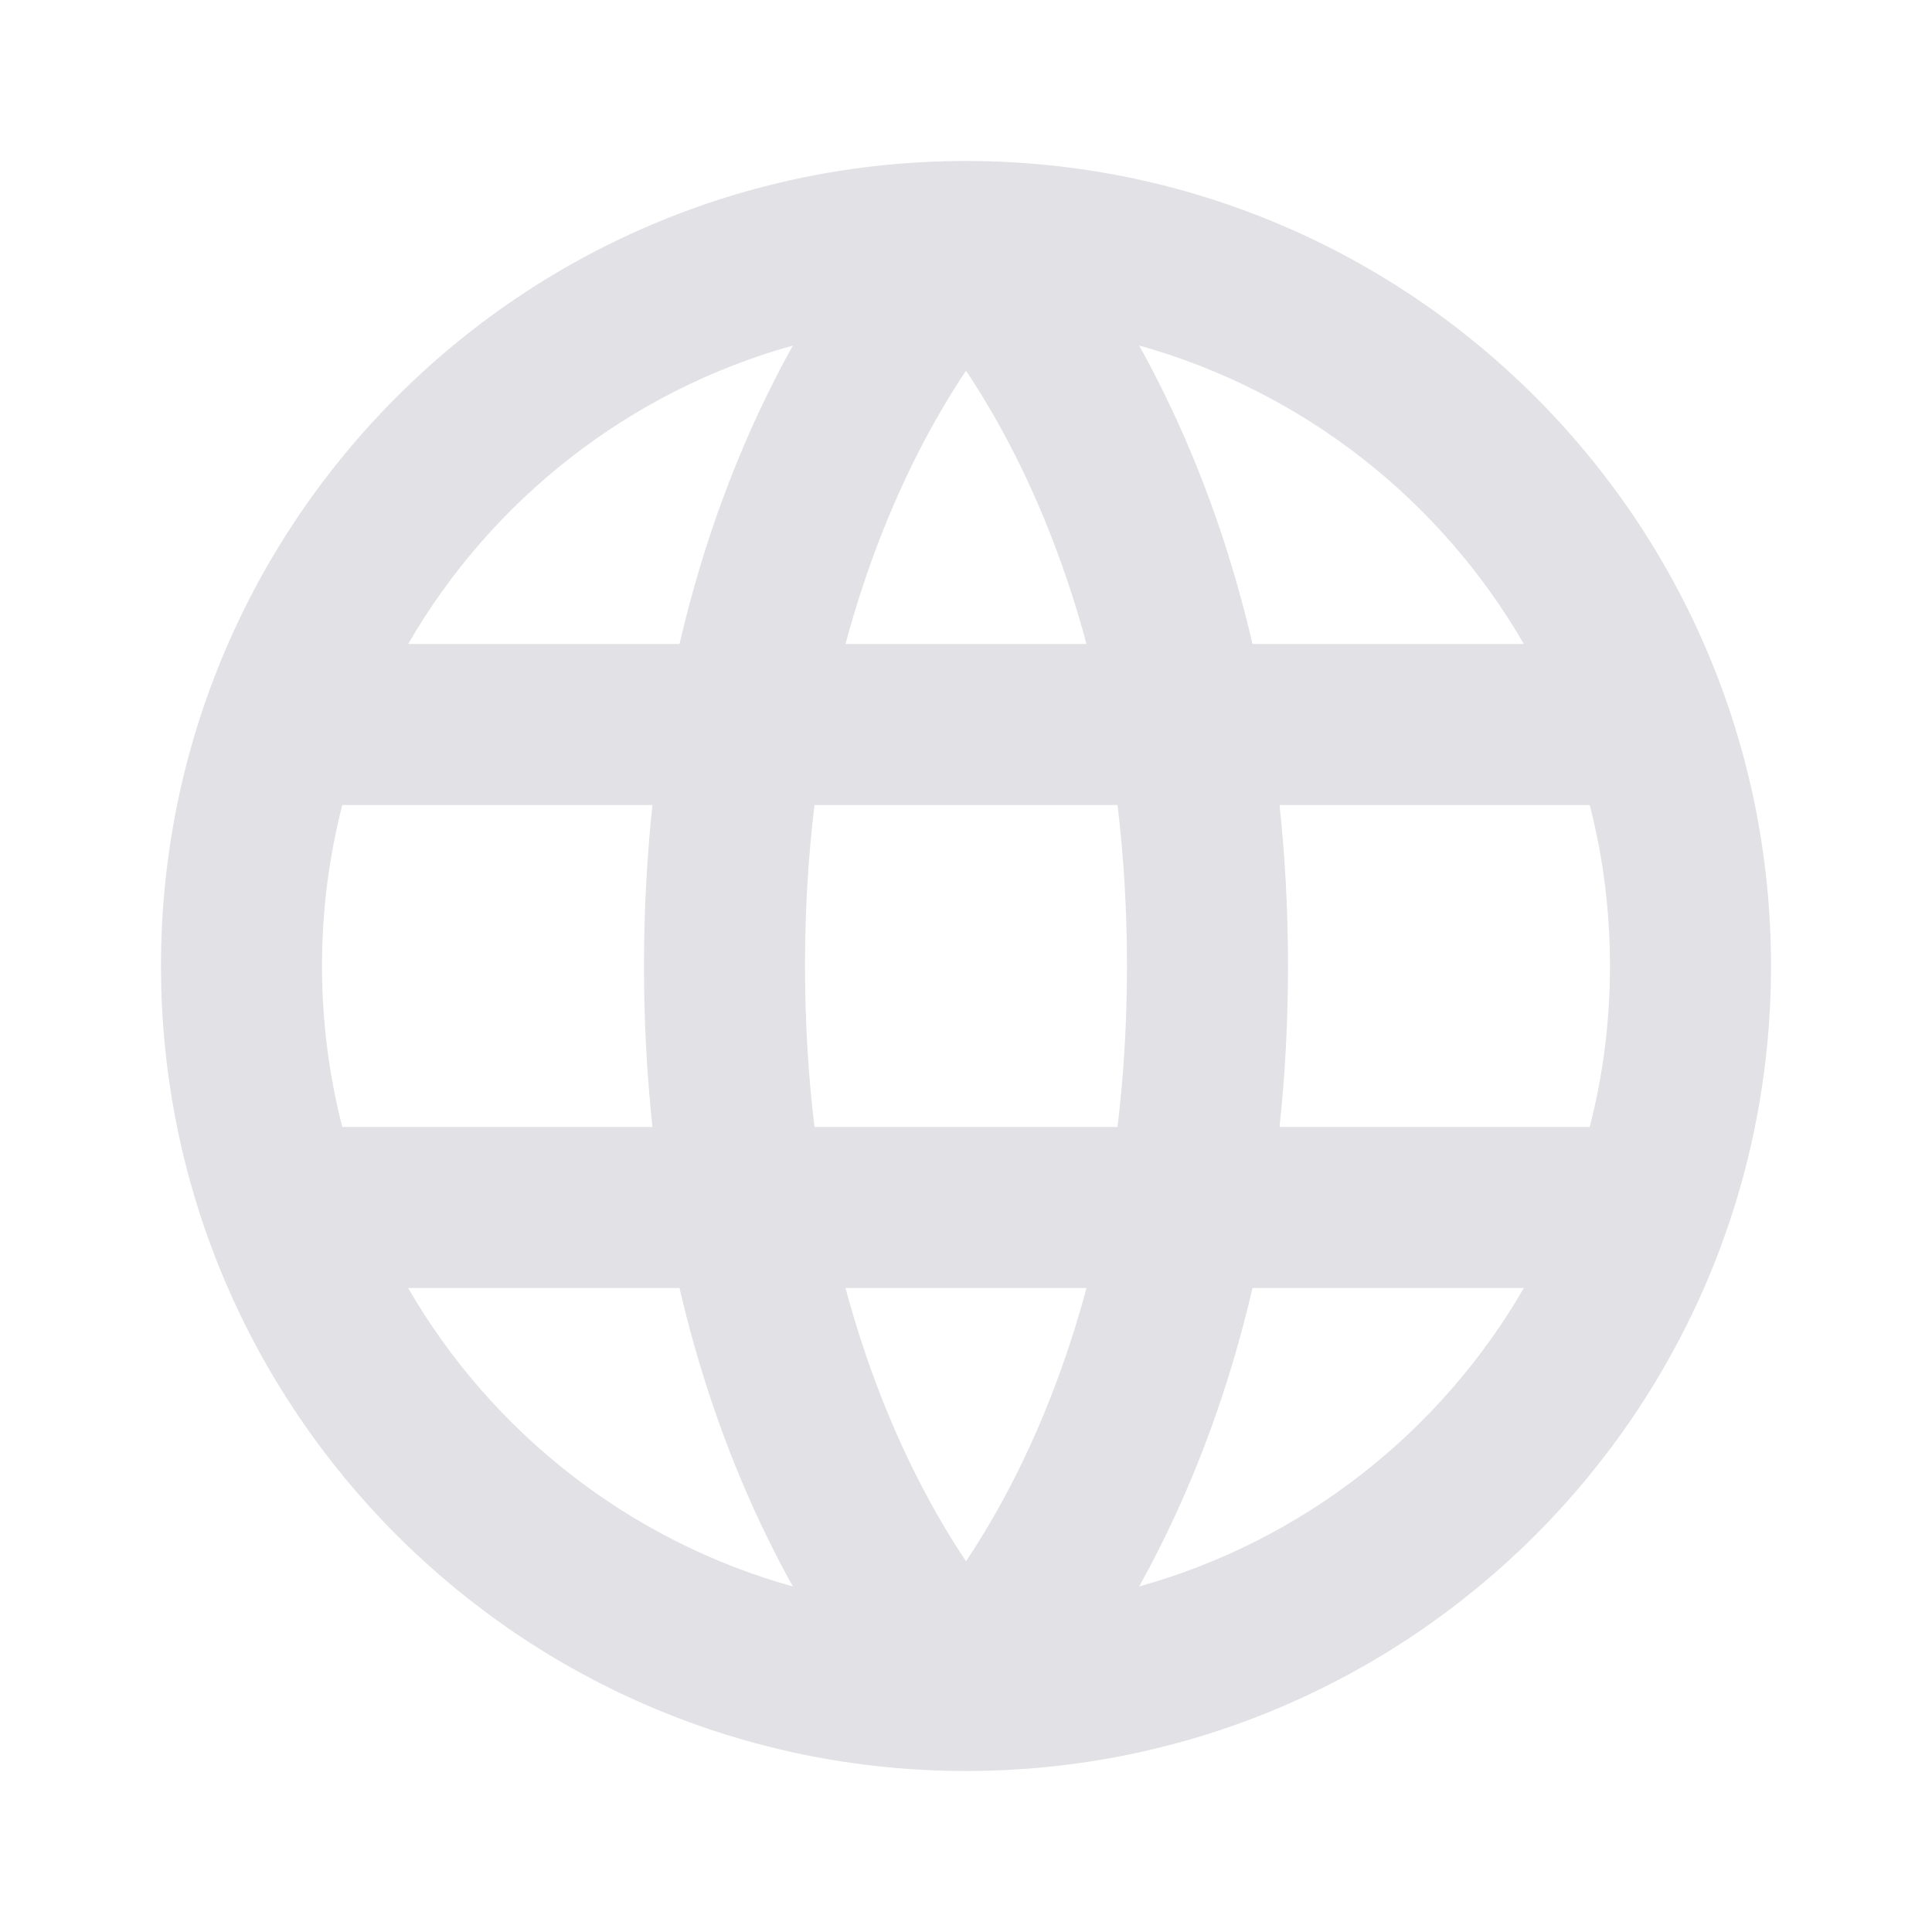 <!DOCTYPE svg PUBLIC "-//W3C//DTD SVG 1.1//EN" "http://www.w3.org/Graphics/SVG/1.1/DTD/svg11.dtd">
<!-- Uploaded to: SVG Repo, www.svgrepo.com, Transformed by: SVG Repo Mixer Tools -->
<svg width="800px" height="800px" viewBox="0 0 24 24" fill="none" xmlns="http://www.w3.org/2000/svg">
<g id="SVGRepo_bgCarrier" stroke-width="0"/>
<g id="SVGRepo_tracerCarrier" stroke-linecap="round" stroke-linejoin="round"/>
<g id="SVGRepo_iconCarrier"> <path fill-rule="evenodd" clip-rule="evenodd" d="M4.252 10C4.088 10.639 4 11.309 4 12C4 12.691 4.088 13.361 4.252 14H8.105C8.038 13.373 8 12.706 8 12C8 11.294 8.038 10.627 8.105 10H4.252ZM5.07 8H8.441C8.746 6.687 9.174 5.605 9.608 4.748C9.688 4.588 9.769 4.436 9.85 4.292C7.814 4.859 6.105 6.21 5.07 8ZM12 4.605C11.813 4.885 11.603 5.233 11.392 5.65C11.077 6.274 10.757 7.056 10.503 8H13.497C13.243 7.056 12.923 6.274 12.608 5.65C12.397 5.233 12.187 4.885 12 4.605ZM13.882 10H10.118C10.043 10.618 10 11.285 10 12C10 12.715 10.043 13.382 10.118 14H13.882C13.957 13.382 14 12.715 14 12C14 11.285 13.957 10.618 13.882 10ZM15.895 14C15.962 13.373 16 12.706 16 12C16 11.294 15.962 10.627 15.895 10H19.748C19.913 10.639 20 11.309 20 12C20 12.691 19.913 13.361 19.748 14H15.895ZM13.497 16H10.503C10.757 16.945 11.077 17.726 11.392 18.35C11.603 18.767 11.813 19.115 12 19.395C12.187 19.115 12.397 18.767 12.608 18.35C12.923 17.726 13.243 16.945 13.497 16ZM9.85 19.708C9.769 19.564 9.688 19.412 9.608 19.252C9.174 18.395 8.746 17.313 8.441 16H5.07C6.105 17.79 7.814 19.141 9.85 19.708ZM14.15 19.708C14.231 19.564 14.312 19.412 14.392 19.252C14.826 18.395 15.254 17.313 15.559 16H18.93C17.895 17.79 16.186 19.141 14.15 19.708ZM18.93 8H15.559C15.254 6.687 14.826 5.605 14.392 4.748C14.312 4.588 14.231 4.436 14.15 4.292C16.186 4.859 17.895 6.21 18.93 8ZM2 12C2 6.477 6.477 2 12 2C17.523 2 22 6.477 22 12C22 17.523 17.523 22 12 22C6.477 22 2 17.523 2 12Z" fill="#E1E1E6"/> </g>
</svg>